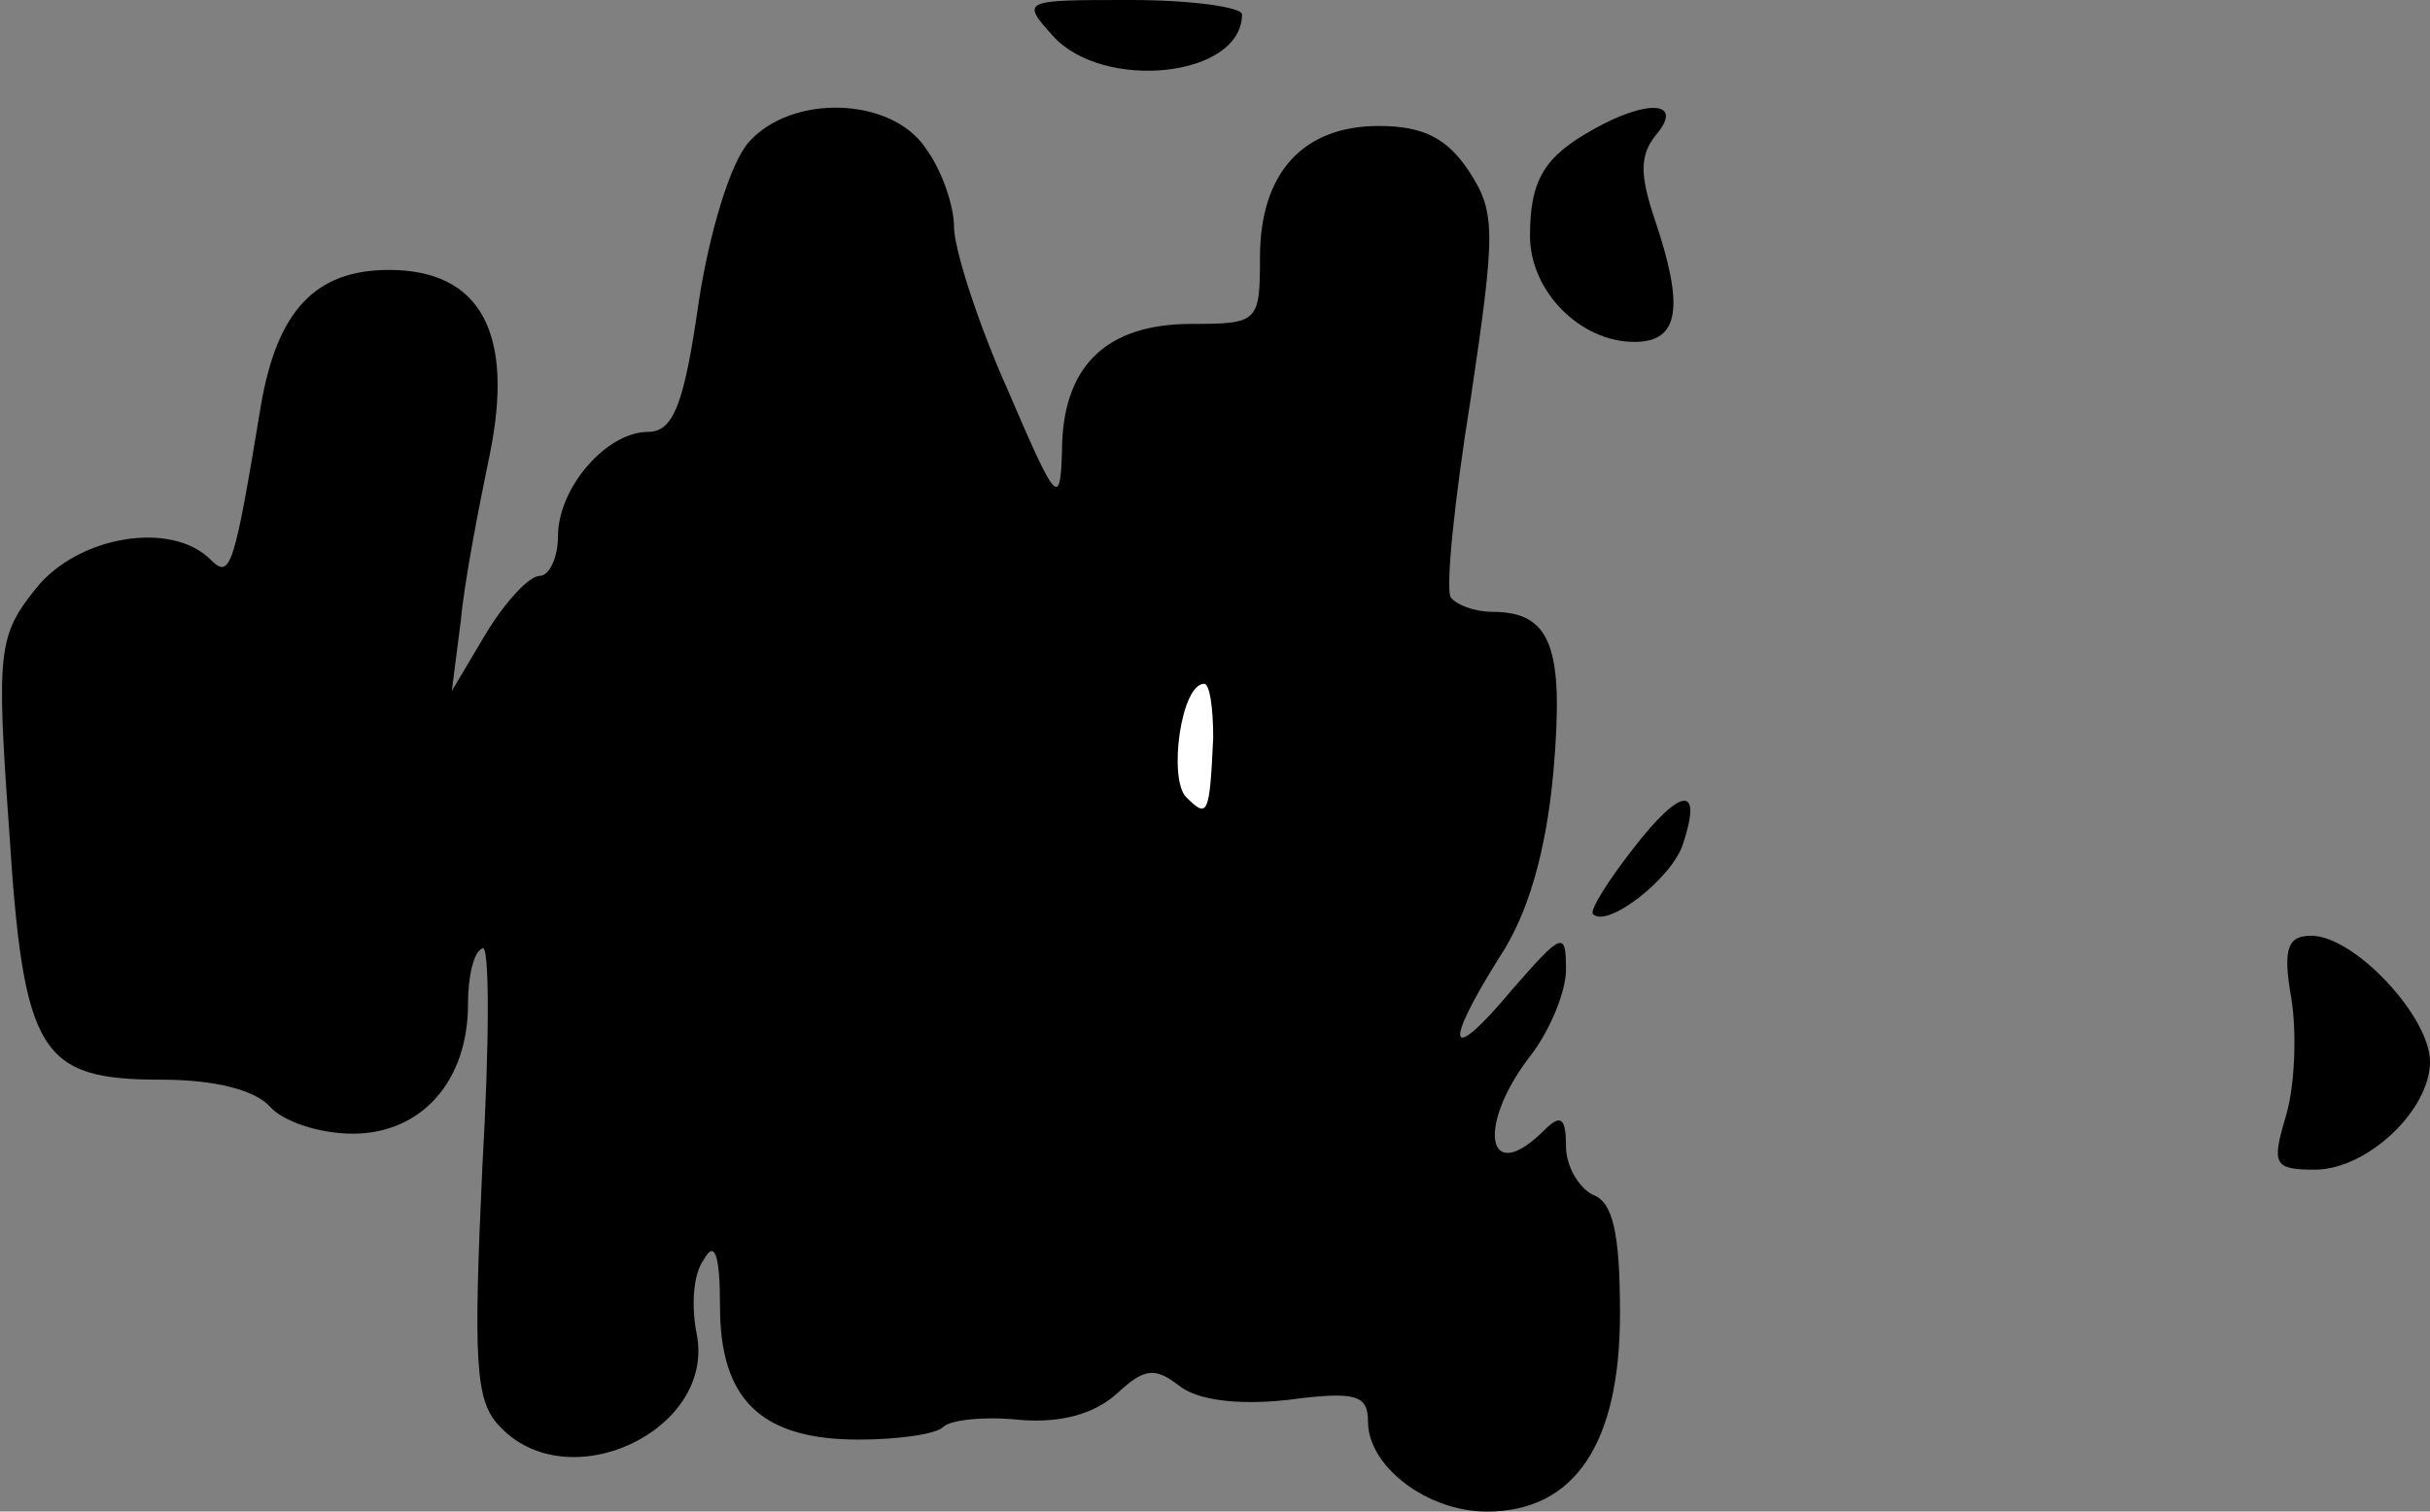 <?xml version="1.0" standalone="no"?>
<!DOCTYPE svg PUBLIC "-//W3C//DTD SVG 20010904//EN"
 "http://www.w3.org/TR/2001/REC-SVG-20010904/DTD/svg10.dtd">
<svg version="1.0" xmlns="http://www.w3.org/2000/svg"
 width="135pt" height="84pt" viewBox="0 0 135 84"
 preserveAspectRatio="xMidYMid meet">
<rect x="0" y="0" width="135" height="84" fill="#808080" stroke="none"/>
<g transform="translate(0,84) scale(0.1,-0.1)"
fill="#000000" stroke="none">
<path fill="#000000" stroke="none" d="M585 820 c28 -31 105 -23 105 12 0 4
-28 8 -62 8 -60 0 -61 0 -43 -20z"/>
<path fill="#000000" stroke="none" d="M416 761 c-10 -11 -22 -50 -28 -90 -8
-56 -14 -71 -28 -71 -23 0 -50 -31 -50 -58 0 -12 -5 -22 -10 -22 -6 0 -19 -14
-30 -32 l-19 -32 5 39 c2 22 10 63 16 92 14 68 -5 103 -56 103 -41 0 -62 -23
-71 -75 -15 -91 -17 -97 -28 -86 -22 22 -74 13 -97 -16 -21 -26 -22 -35 -15
-133 8 -126 17 -140 85 -140 30 0 52 -6 60 -15 7 -8 27 -15 46 -15 38 0 64 29
64 72 0 15 3 29 8 31 4 3 4 -52 0 -121 -5 -108 -4 -130 9 -144 38 -42 121 -3
110 51 -3 15 -2 33 4 41 6 11 9 3 9 -26 0 -52 23 -74 77 -74 22 0 43 3 47 7 4
4 23 6 42 4 23 -2 42 3 55 15 15 14 21 14 34 4 10 -8 32 -11 60 -8 38 5 45 3
45 -12 0 -25 33 -50 66 -50 49 0 74 38 74 110 0 45 -4 62 -15 66 -8 4 -15 16
-15 27 0 16 -3 18 -12 9 -32 -32 -38 2 -8 41 11 14 20 36 20 48 0 22 -2 21
-30 -11 -35 -42 -39 -33 -7 18 16 24 26 59 30 103 6 69 -1 89 -34 89 -10 0
-20 4 -23 8 -3 5 2 54 11 110 14 94 14 104 -1 127 -12 18 -25 25 -50 25 -42 0
-66 -26 -66 -73 0 -36 -1 -37 -38 -37 -48 0 -72 -24 -72 -71 -1 -31 -3 -29
-30 34 -17 38 -30 79 -30 91 0 12 -7 32 -16 44 -19 28 -74 30 -98 3z"/>
<path fill="#ffffff" stroke="none" d="M674 430 c-2 -43 -3 -45 -15 -33 -10
10 -3 63 10 63 3 0 5 -13 5 -30z"/>
<path fill="#000000" stroke="none" d="M885 768 c-27 -15 -35 -28 -35 -59 0
-31 28 -59 58 -59 25 0 28 19 11 69 -8 24 -8 35 1 46 16 19 -5 20 -35 3z"/>
<path fill="#000000" stroke="none" d="M907 368 c-14 -18 -24 -34 -22 -36 8
-8 44 20 50 39 11 33 -1 32 -28 -3z"/>
<path fill="#000000" stroke="none" d="M1273 285 c3 -19 2 -48 -3 -65 -8 -27
-7 -30 16 -30 29 0 64 33 64 60 0 25 -42 70 -66 70 -13 0 -16 -7 -11 -35z"/>
</g>
</svg>
